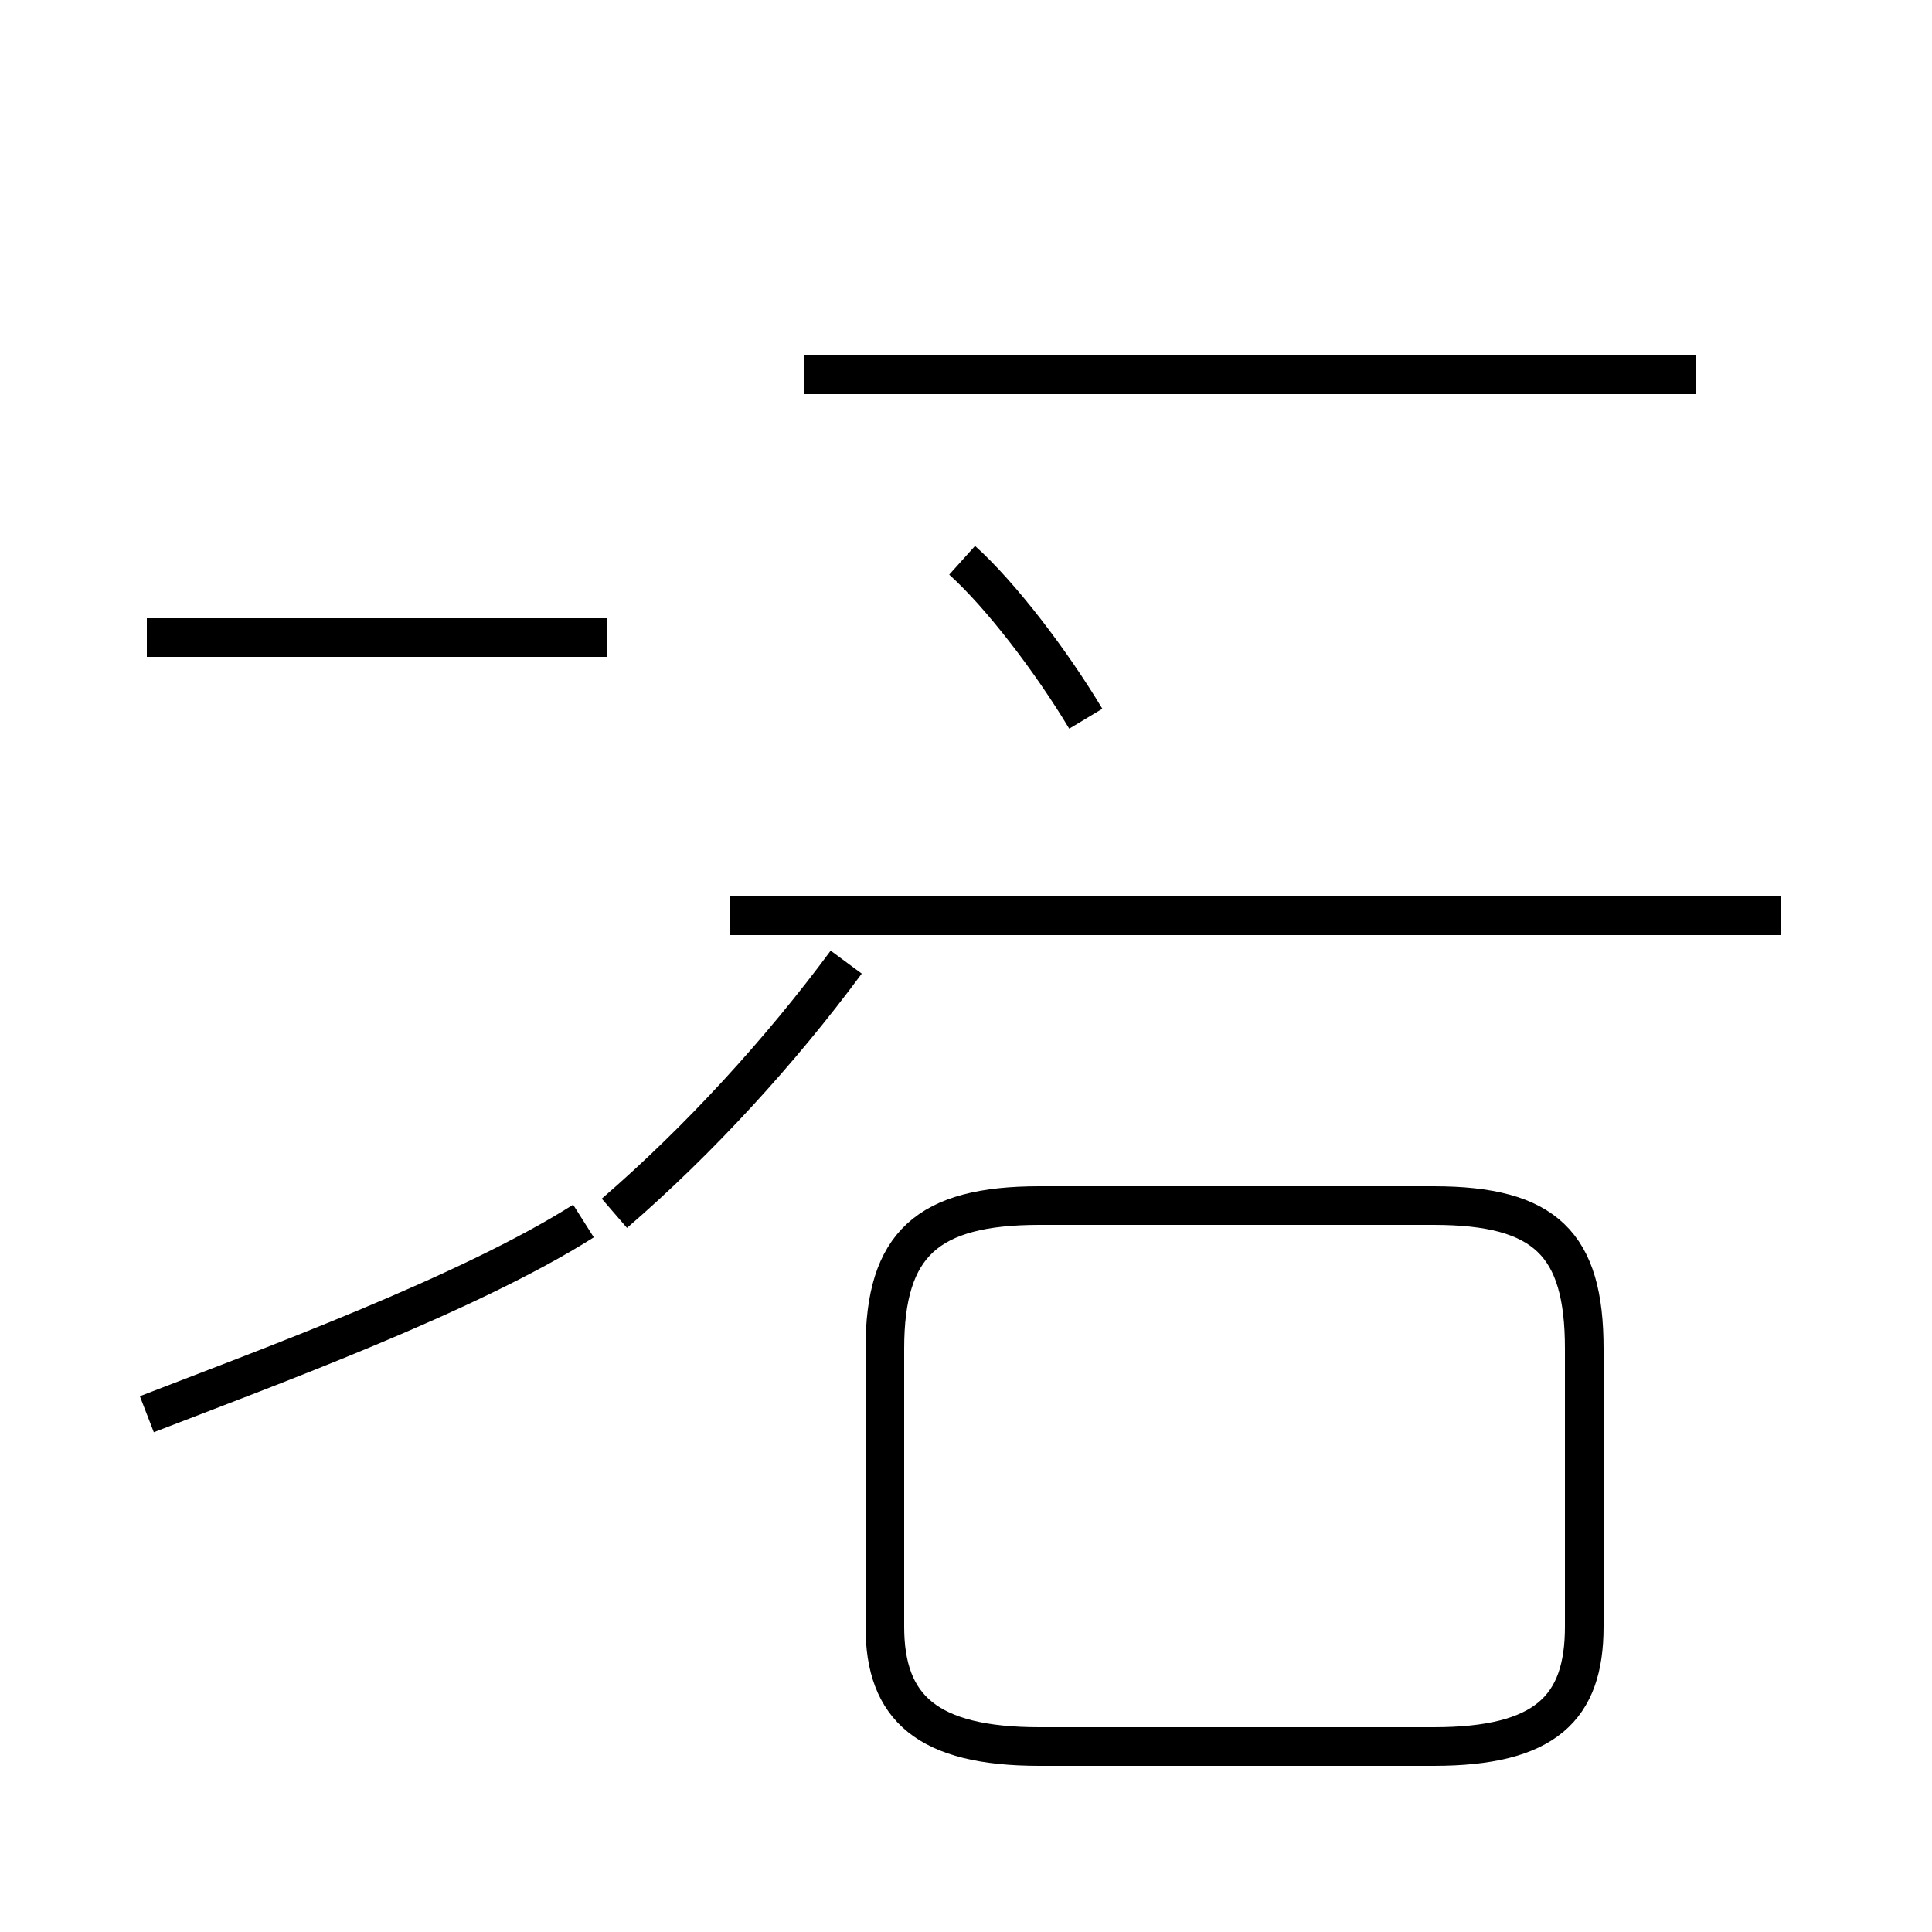 <?xml version='1.0' encoding='utf8'?>
<svg viewBox="0.0 -44.0 50.0 50.0" version="1.1" xmlns="http://www.w3.org/2000/svg">
<rect x="0.0" y="-44.0" width="50.0" height="50.0" fill="#808080" stroke="none"/>
<rect x="-1000" y="-1000" width="2000" height="2000" stroke="white" fill="white"/>
<g style="fill:none; stroke:#000000;  stroke-width:1">
<path d="M 26.9 -1.2 L 37.1 -1.2 C 40.0 -1.2 41.0 -0.2 41.0 1.9 L 41.0 9.1 C 41.0 11.8 40.0 12.8 37.1 12.8 L 26.9 12.8 C 24.0 12.8 22.9 11.8 22.9 9.1 L 22.9 1.9 C 22.9 -0.2 24.0 -1.2 26.9 -1.2 Z M 3.8 7.4 C 6.9 8.6 12.1 10.5 15.1 12.4 M 15.7 27.5 L 3.8 27.5 M 15.9 12.6 C 18.1 14.5 20.2 16.8 21.9 19.1 M 43.9 34.3 L 20.8 34.3 M 46.1 20.3 L 18.9 20.3 M 28.1 25.4 C 27.2 26.9 25.9 28.6 24.9 29.5 " transform="scale(1, -1)" />
</g>
</svg>